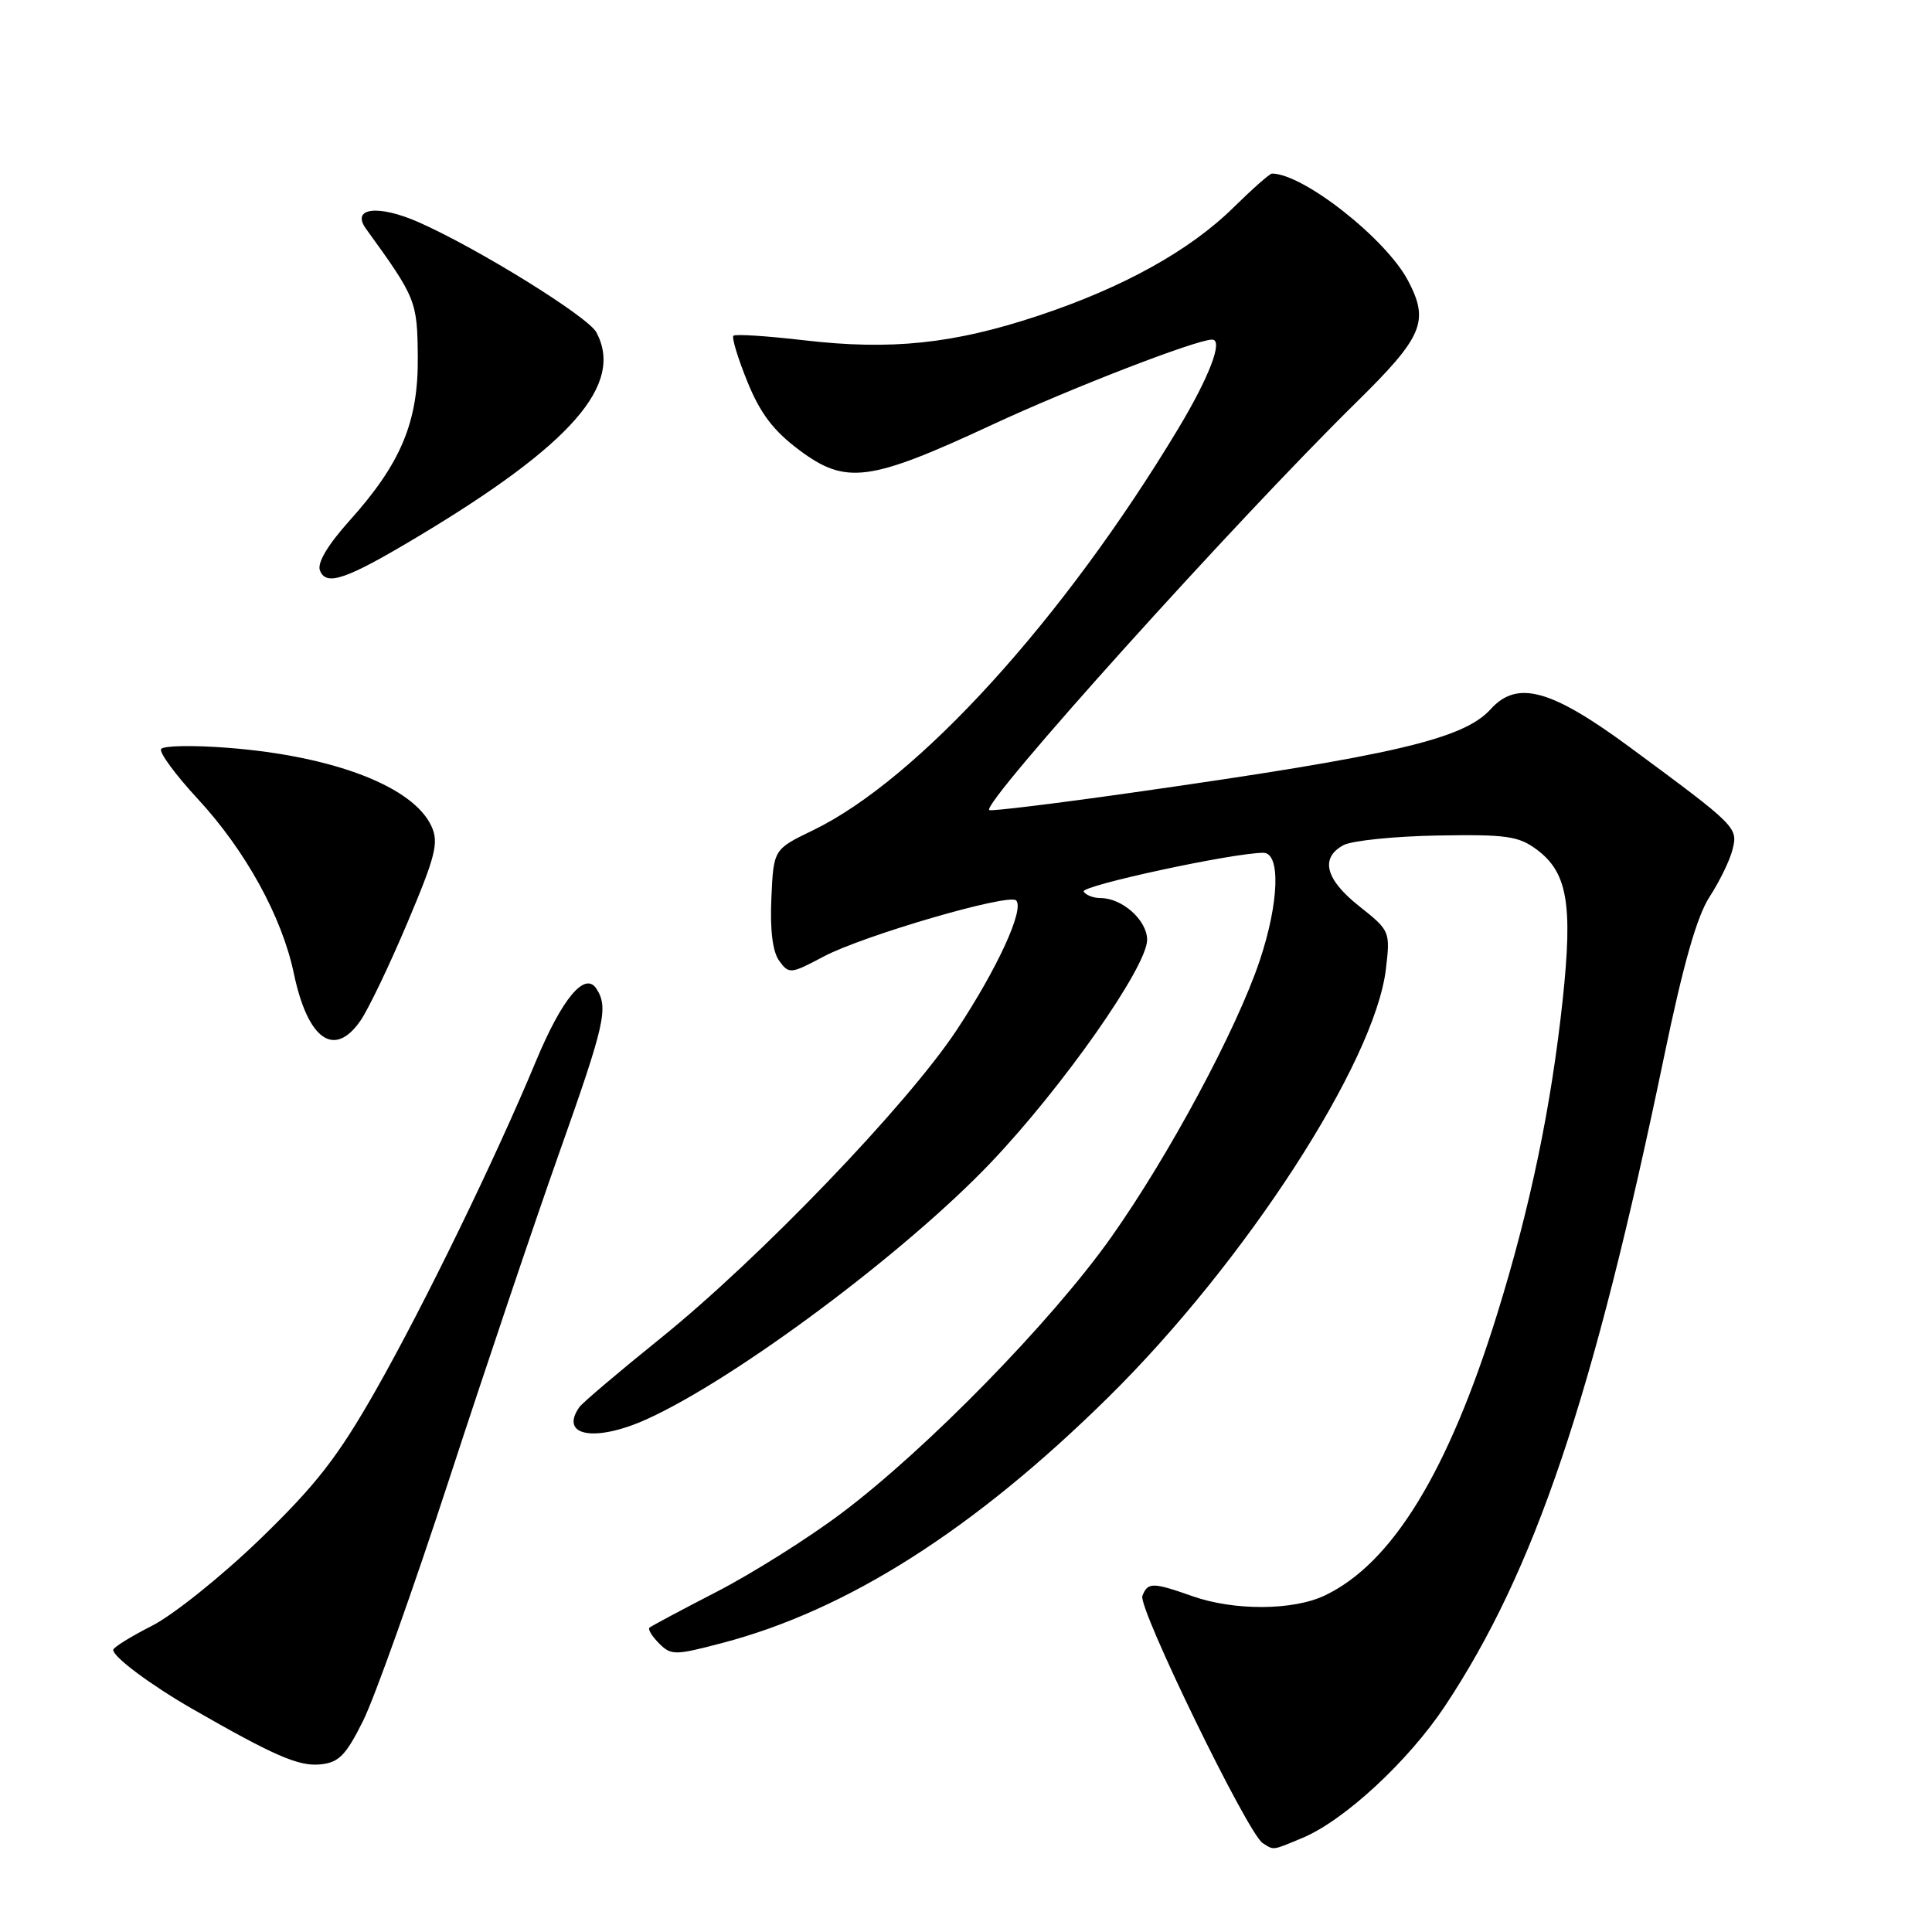 <?xml version="1.0" encoding="UTF-8" standalone="no"?>
<!DOCTYPE svg PUBLIC "-//W3C//DTD SVG 1.1//EN" "http://www.w3.org/Graphics/SVG/1.1/DTD/svg11.dtd" >
<svg xmlns="http://www.w3.org/2000/svg" xmlns:xlink="http://www.w3.org/1999/xlink" version="1.1" viewBox="0 0 256 256">
 <g >
 <path fill="currentColor"
d=" M 172.59 243.53 C 178.12 241.22 186.60 233.37 191.44 226.10 C 203.36 208.16 211.12 185.16 220.50 140.00 C 223.04 127.76 224.85 121.40 226.53 118.83 C 227.84 116.81 229.21 114.01 229.56 112.60 C 230.31 109.64 230.17 109.50 216.00 99.04 C 205.53 91.32 201.04 90.08 197.53 93.96 C 193.95 97.93 184.71 100.09 150.50 104.96 C 140.05 106.45 131.31 107.52 131.08 107.34 C 130.02 106.47 163.74 69.02 179.69 53.34 C 188.55 44.63 189.42 42.60 186.58 37.20 C 183.66 31.64 172.68 23.00 168.54 23.00 C 168.25 23.00 165.97 25.01 163.48 27.46 C 157.65 33.21 148.79 38.12 137.50 41.86 C 126.31 45.57 118.06 46.43 106.56 45.09 C 101.64 44.52 97.42 44.24 97.18 44.49 C 96.94 44.73 97.77 47.47 99.03 50.57 C 100.73 54.77 102.49 57.09 105.91 59.64 C 112.09 64.26 115.19 63.85 131.51 56.26 C 141.88 51.44 158.52 45.00 160.61 45.00 C 162.13 45.00 160.26 49.91 156.14 56.77 C 140.94 82.05 121.61 103.31 107.72 110.02 C 102.50 112.54 102.50 112.54 102.21 119.02 C 102.02 123.27 102.38 126.14 103.26 127.33 C 104.54 129.09 104.78 129.06 109.13 126.75 C 114.34 123.98 133.67 118.34 134.64 119.31 C 135.78 120.45 132.16 128.34 126.75 136.51 C 120.17 146.44 100.64 166.76 87.50 177.35 C 82.00 181.78 77.17 185.88 76.77 186.45 C 74.06 190.31 78.87 191.15 85.75 188.03 C 97.55 182.67 119.97 165.94 131.29 154.05 C 140.82 144.03 152.00 128.10 152.00 124.53 C 152.00 121.95 148.71 119.00 145.84 119.00 C 144.89 119.00 143.88 118.61 143.59 118.14 C 143.11 117.38 163.38 113.00 167.40 113.00 C 169.71 113.00 169.49 119.60 166.92 127.28 C 163.86 136.42 154.87 153.16 147.21 163.98 C 139.32 175.12 122.79 192.03 111.50 200.51 C 107.10 203.82 99.67 208.49 95.00 210.90 C 90.33 213.31 86.30 215.46 86.06 215.67 C 85.82 215.88 86.39 216.81 87.32 217.75 C 88.93 219.36 89.41 219.36 95.68 217.71 C 112.29 213.36 129.09 202.66 146.87 185.13 C 165.00 167.25 182.18 140.75 183.64 128.40 C 184.23 123.42 184.18 123.31 180.12 120.09 C 175.61 116.53 174.88 113.67 178.03 111.98 C 179.15 111.39 184.75 110.81 190.48 110.71 C 199.61 110.55 201.23 110.78 203.65 112.59 C 207.68 115.60 208.41 119.79 207.08 132.33 C 205.56 146.58 202.79 159.90 198.42 174.00 C 191.90 195.03 184.46 207.18 175.52 211.42 C 171.33 213.41 163.52 213.45 158.00 211.50 C 152.72 209.64 152.08 209.64 151.37 211.47 C 150.77 213.04 165.33 242.95 167.31 244.22 C 168.84 245.19 168.51 245.23 172.59 243.53 Z  M 48.12 228.00 C 49.63 224.97 54.76 210.57 59.52 196.00 C 64.28 181.43 70.83 161.99 74.08 152.82 C 80.15 135.70 80.64 133.56 79.05 131.04 C 77.53 128.64 74.49 132.26 71.00 140.65 C 65.62 153.58 56.24 172.85 49.83 184.15 C 44.78 193.04 41.93 196.71 34.45 203.95 C 29.40 208.83 22.95 214.00 20.13 215.43 C 17.31 216.86 15.00 218.30 15.00 218.62 C 15.00 219.56 19.95 223.25 25.44 226.41 C 36.33 232.66 39.58 234.08 42.44 233.79 C 44.90 233.55 45.83 232.60 48.12 228.00 Z  M 47.76 135.25 C 48.81 133.74 51.61 127.89 53.99 122.25 C 57.72 113.42 58.16 111.65 57.18 109.50 C 54.79 104.25 44.25 100.18 30.21 99.09 C 25.61 98.73 21.62 98.80 21.35 99.25 C 21.07 99.70 23.24 102.65 26.17 105.82 C 32.52 112.67 37.35 121.45 38.93 128.96 C 40.77 137.76 44.29 140.27 47.76 135.25 Z  M 55.28 71.16 C 75.76 58.90 82.72 50.95 79.02 44.03 C 77.90 41.95 63.33 32.92 55.51 29.46 C 50.10 27.07 46.47 27.52 48.50 30.32 C 55.14 39.49 55.29 39.88 55.36 47.27 C 55.44 55.90 53.15 61.39 46.27 69.04 C 43.43 72.21 42.01 74.59 42.39 75.58 C 43.21 77.71 45.82 76.82 55.28 71.16 Z "/>
</g>
</svg>